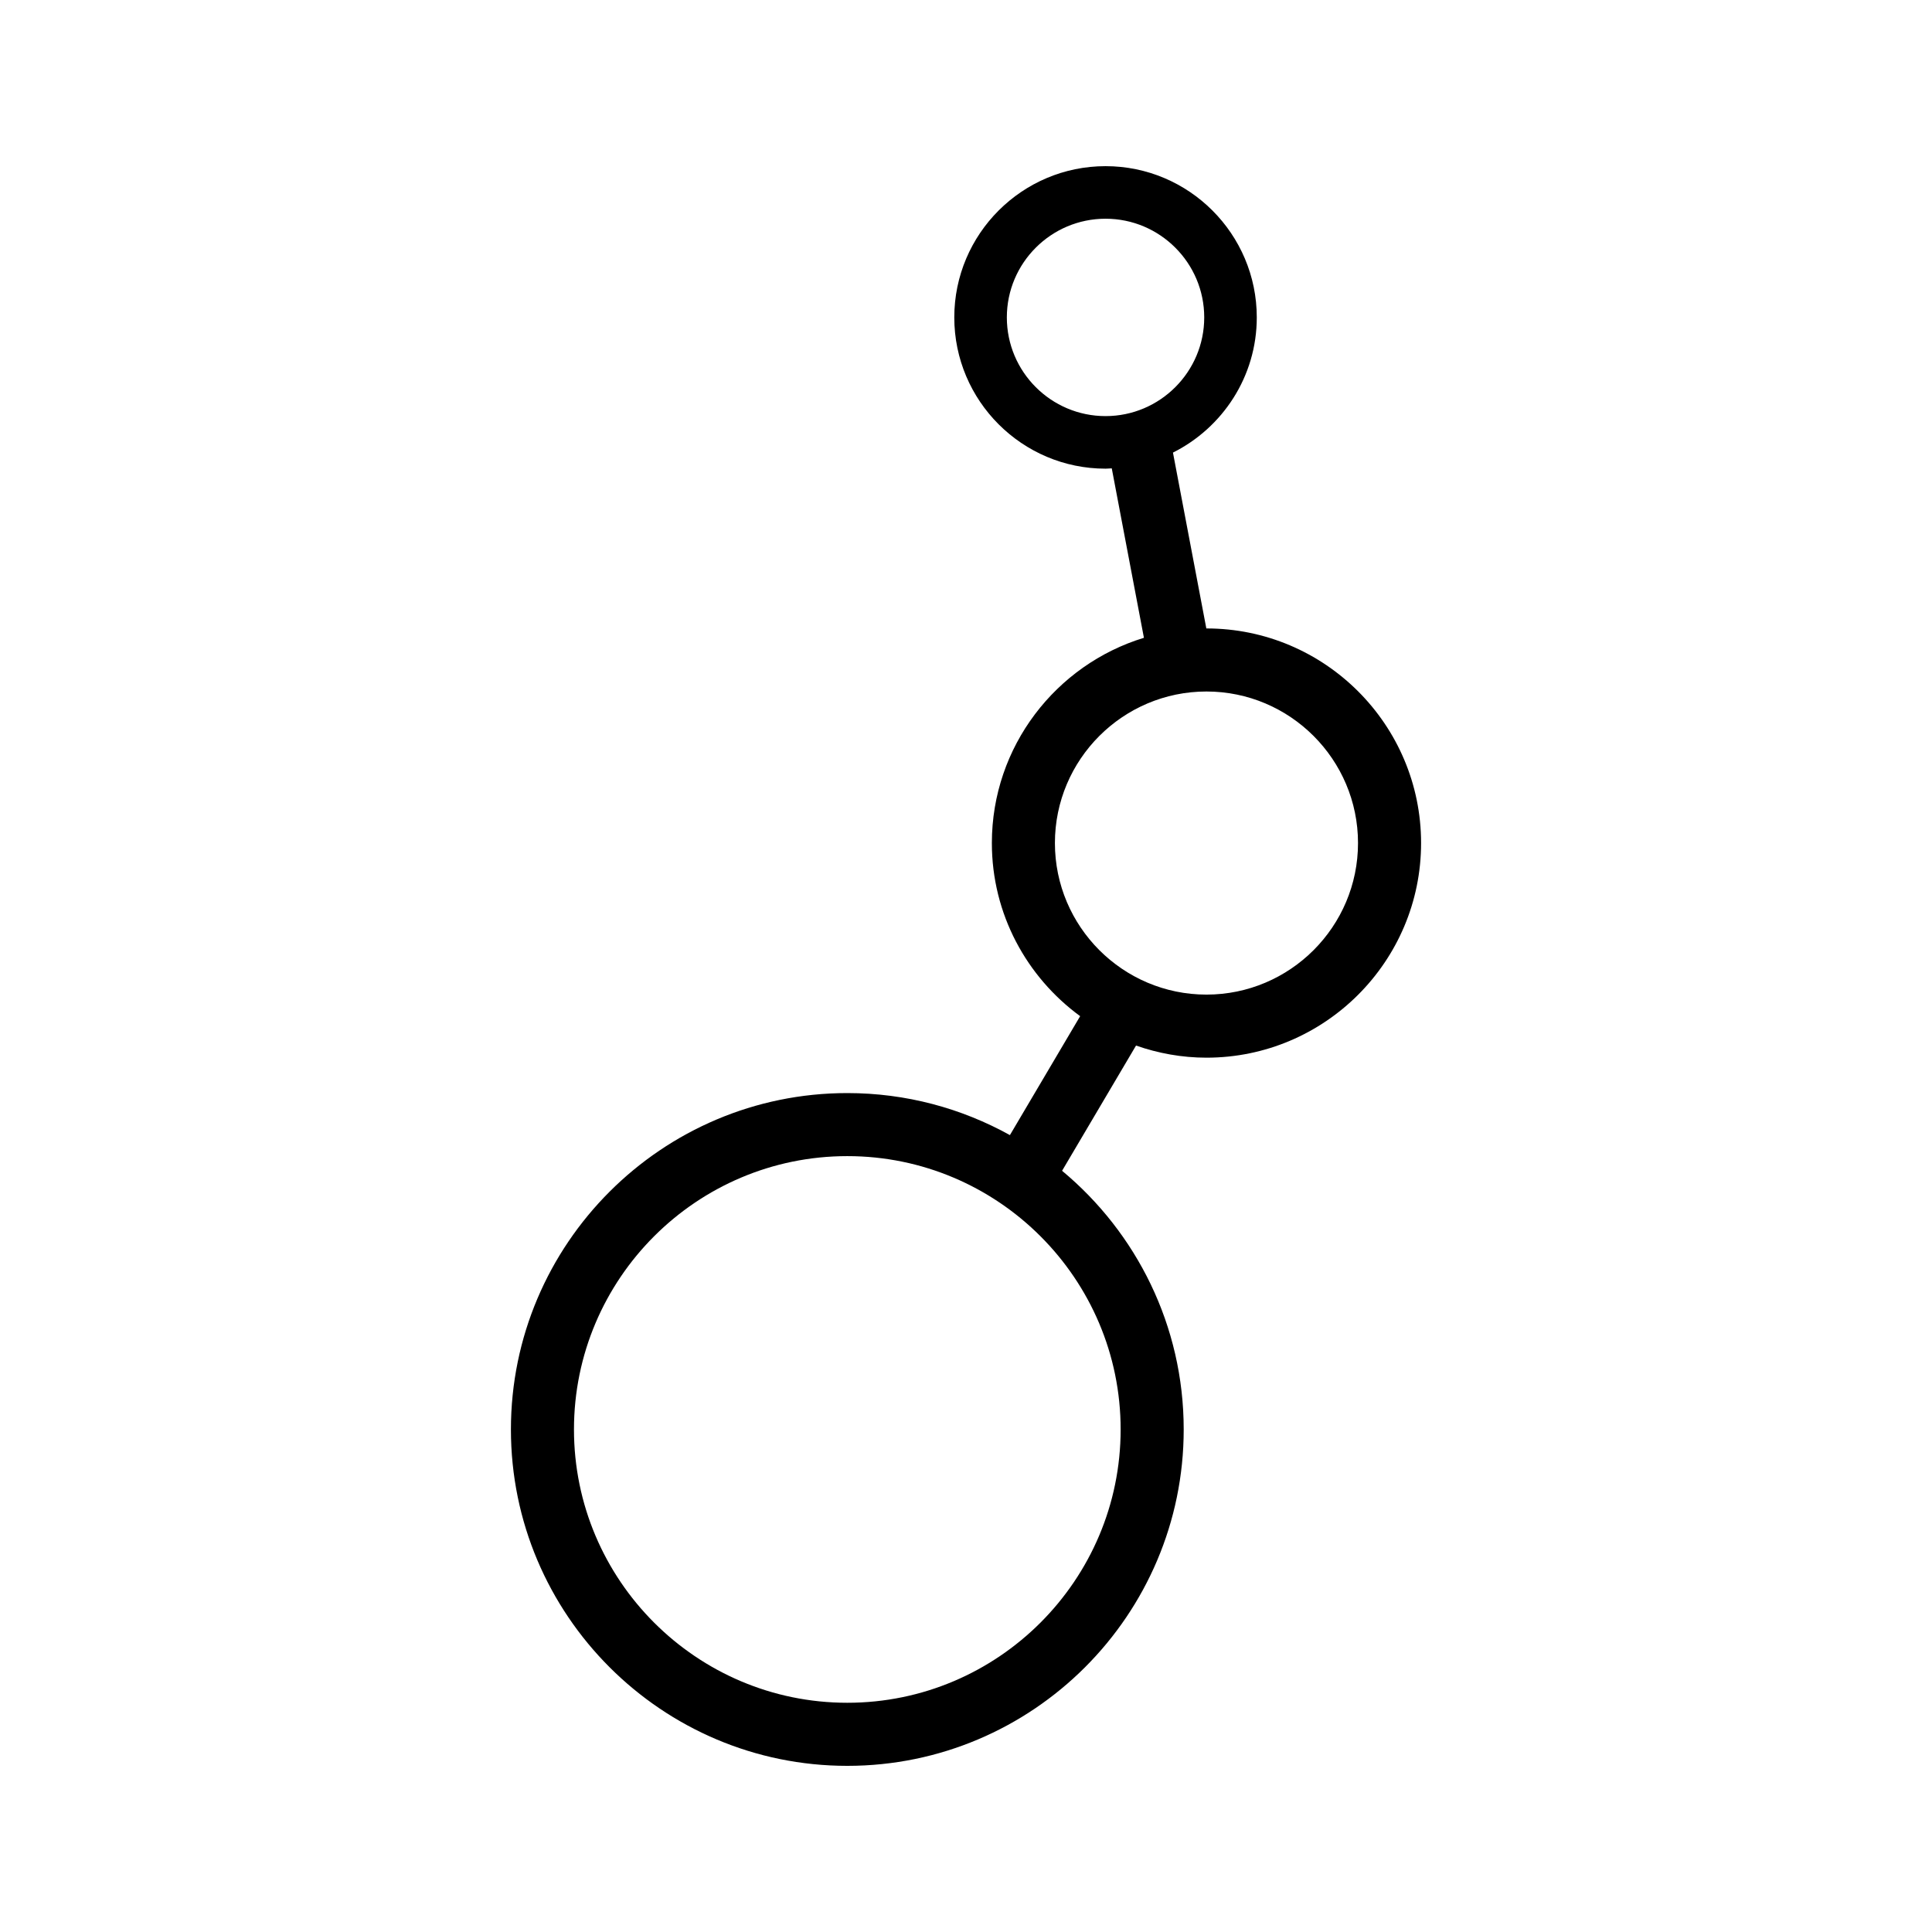 <svg xmlns="http://www.w3.org/2000/svg" width="100%" height="100%" viewBox="0 0 599.04 599.04"><path d="M374.079 194.854c-0.015 0-0.026 0.002-0.041 0.002L363.69 140.333c15.382-7.702 25.99-23.574 25.99-41.918 0-25.858-21.037-46.895-46.893-46.895-25.858 0-46.899 21.037-46.899 46.897 0 25.858 21.041 46.897 46.899 46.897 0.649 0 1.283-0.072 1.928-0.1l9.972 52.541c-27.259 8.325-47.149 33.695-47.149 63.643 0 22.043 10.817 41.558 27.375 53.675l-21.779 36.878c-14.954-8.293-32.139-13.032-50.416-13.032-57.513 0-104.302 46.789-104.302 104.301 0 57.511 46.789 104.301 104.302 104.301 57.513 0 104.302-46.789 104.302-104.301 0-32.215-14.686-61.059-37.711-80.207l22.93-38.827c6.853 2.391 14.181 3.757 21.841 3.757 36.692 0 66.543-29.851 66.543-66.543 0-36.696-29.853-66.547-66.544-66.547z m-26.611 248.365c0 46.727-38.018 84.746-84.75 84.746-46.731 0-84.75-38.018-84.75-84.746 0-46.73 38.018-84.748 84.75-84.748 46.731 0 84.75 38.019 84.75 84.748zM342.787 129.018c-16.875 0-30.603-13.727-30.603-30.601 0-16.874 13.729-30.601 30.603-30.601 16.875 0 30.599 13.727 30.599 30.601 0 16.874-13.727 30.601-30.599 30.601z m31.291 179.37c-25.91 0-46.989-21.08-46.989-46.99 0-25.912 21.08-46.99 46.989-46.99 25.909 0 46.99 21.08 46.99 46.99 0.003 25.91-21.08 46.99-46.99 46.99z" /></svg>